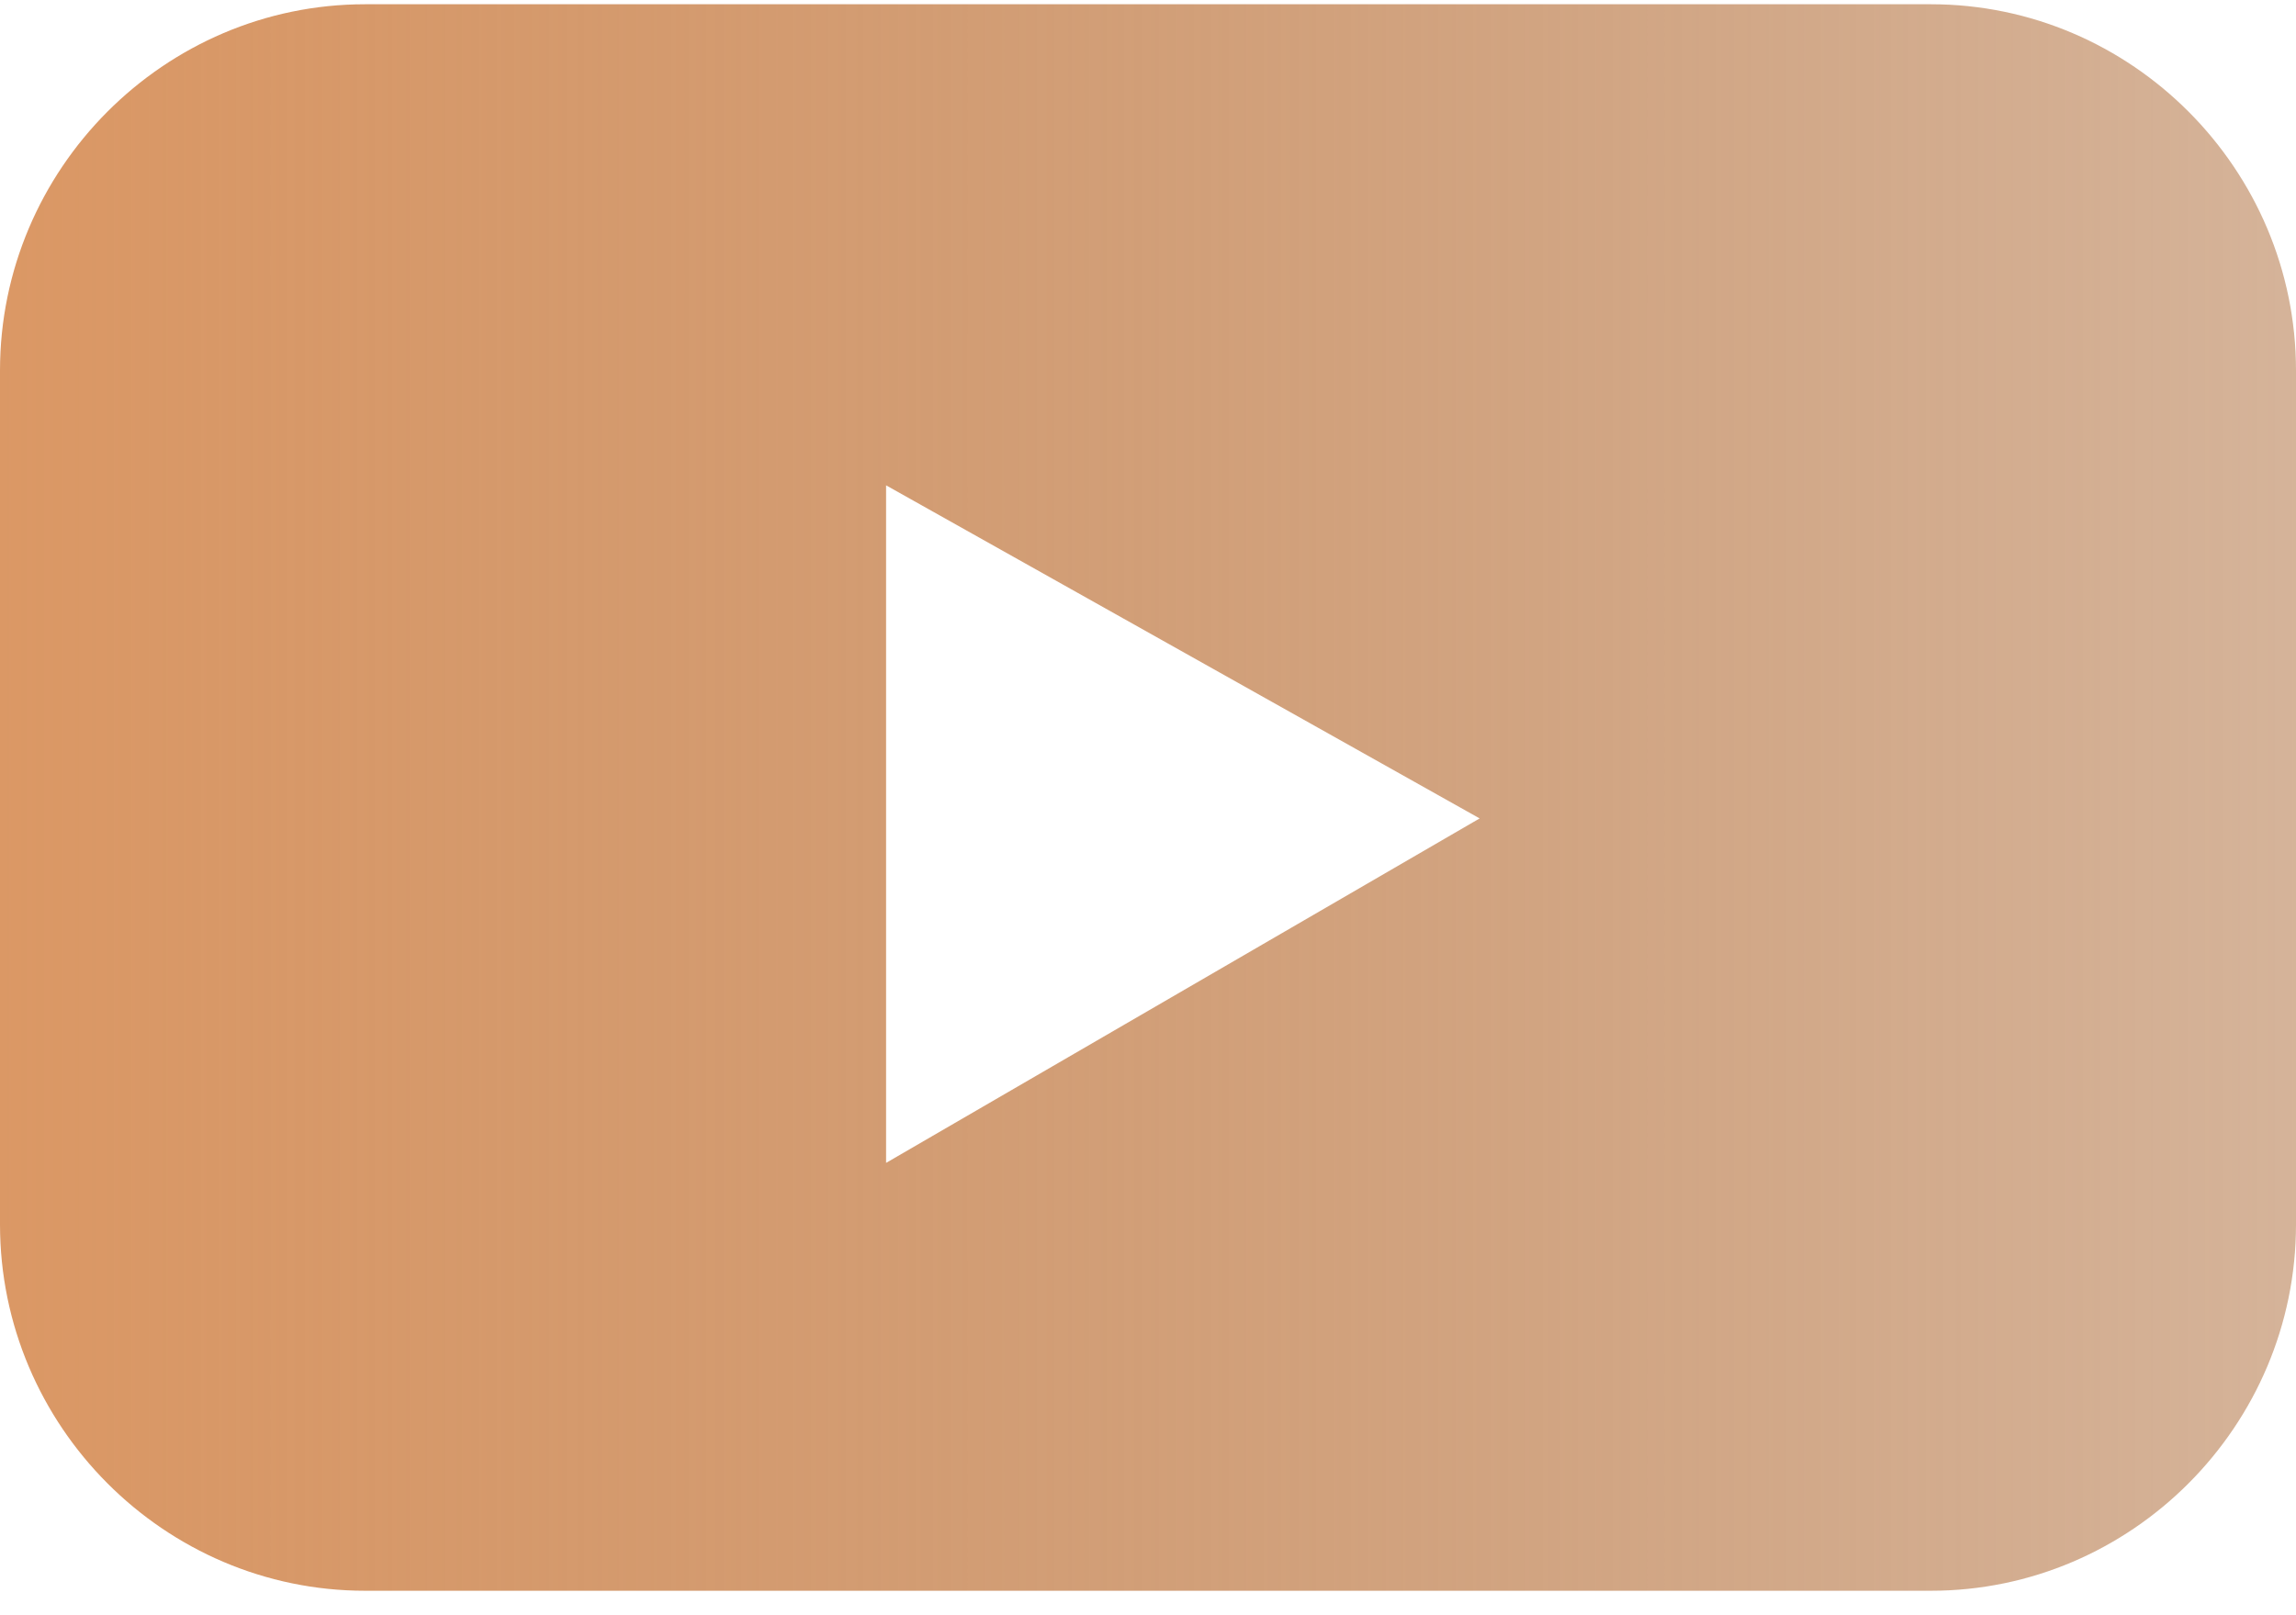 <svg viewBox="0 0 27 19" fill="none" xmlns="http://www.w3.org/2000/svg">
<g id="icon-youtube">
<path id="Vector" fill-rule="evenodd" clip-rule="evenodd" d="M22.706 18.712H4.294C1.932 18.712 0 16.773 0 14.403V4.359C0 1.989 1.932 0.05 4.294 0.05H22.706C25.068 0.05 27 1.989 27 4.359V14.403C27 16.773 25.068 18.712 22.706 18.712ZM10.42 5.709V13.679L17.4 9.627L10.42 5.709Z" fill="url(#paint0_linear_316_178)"/>
</g>
<defs>
<linearGradient id="paint0_linear_316_178" x1="-1.23747e-07" y1="9.279" x2="27.181" y2="9.279" gradientUnits="userSpaceOnUse">
<stop stop-color="#DB9865"/>
<stop offset="1" stop-color="#A8622C" stop-opacity="0.48"/>
</linearGradient>
</defs>
</svg>
